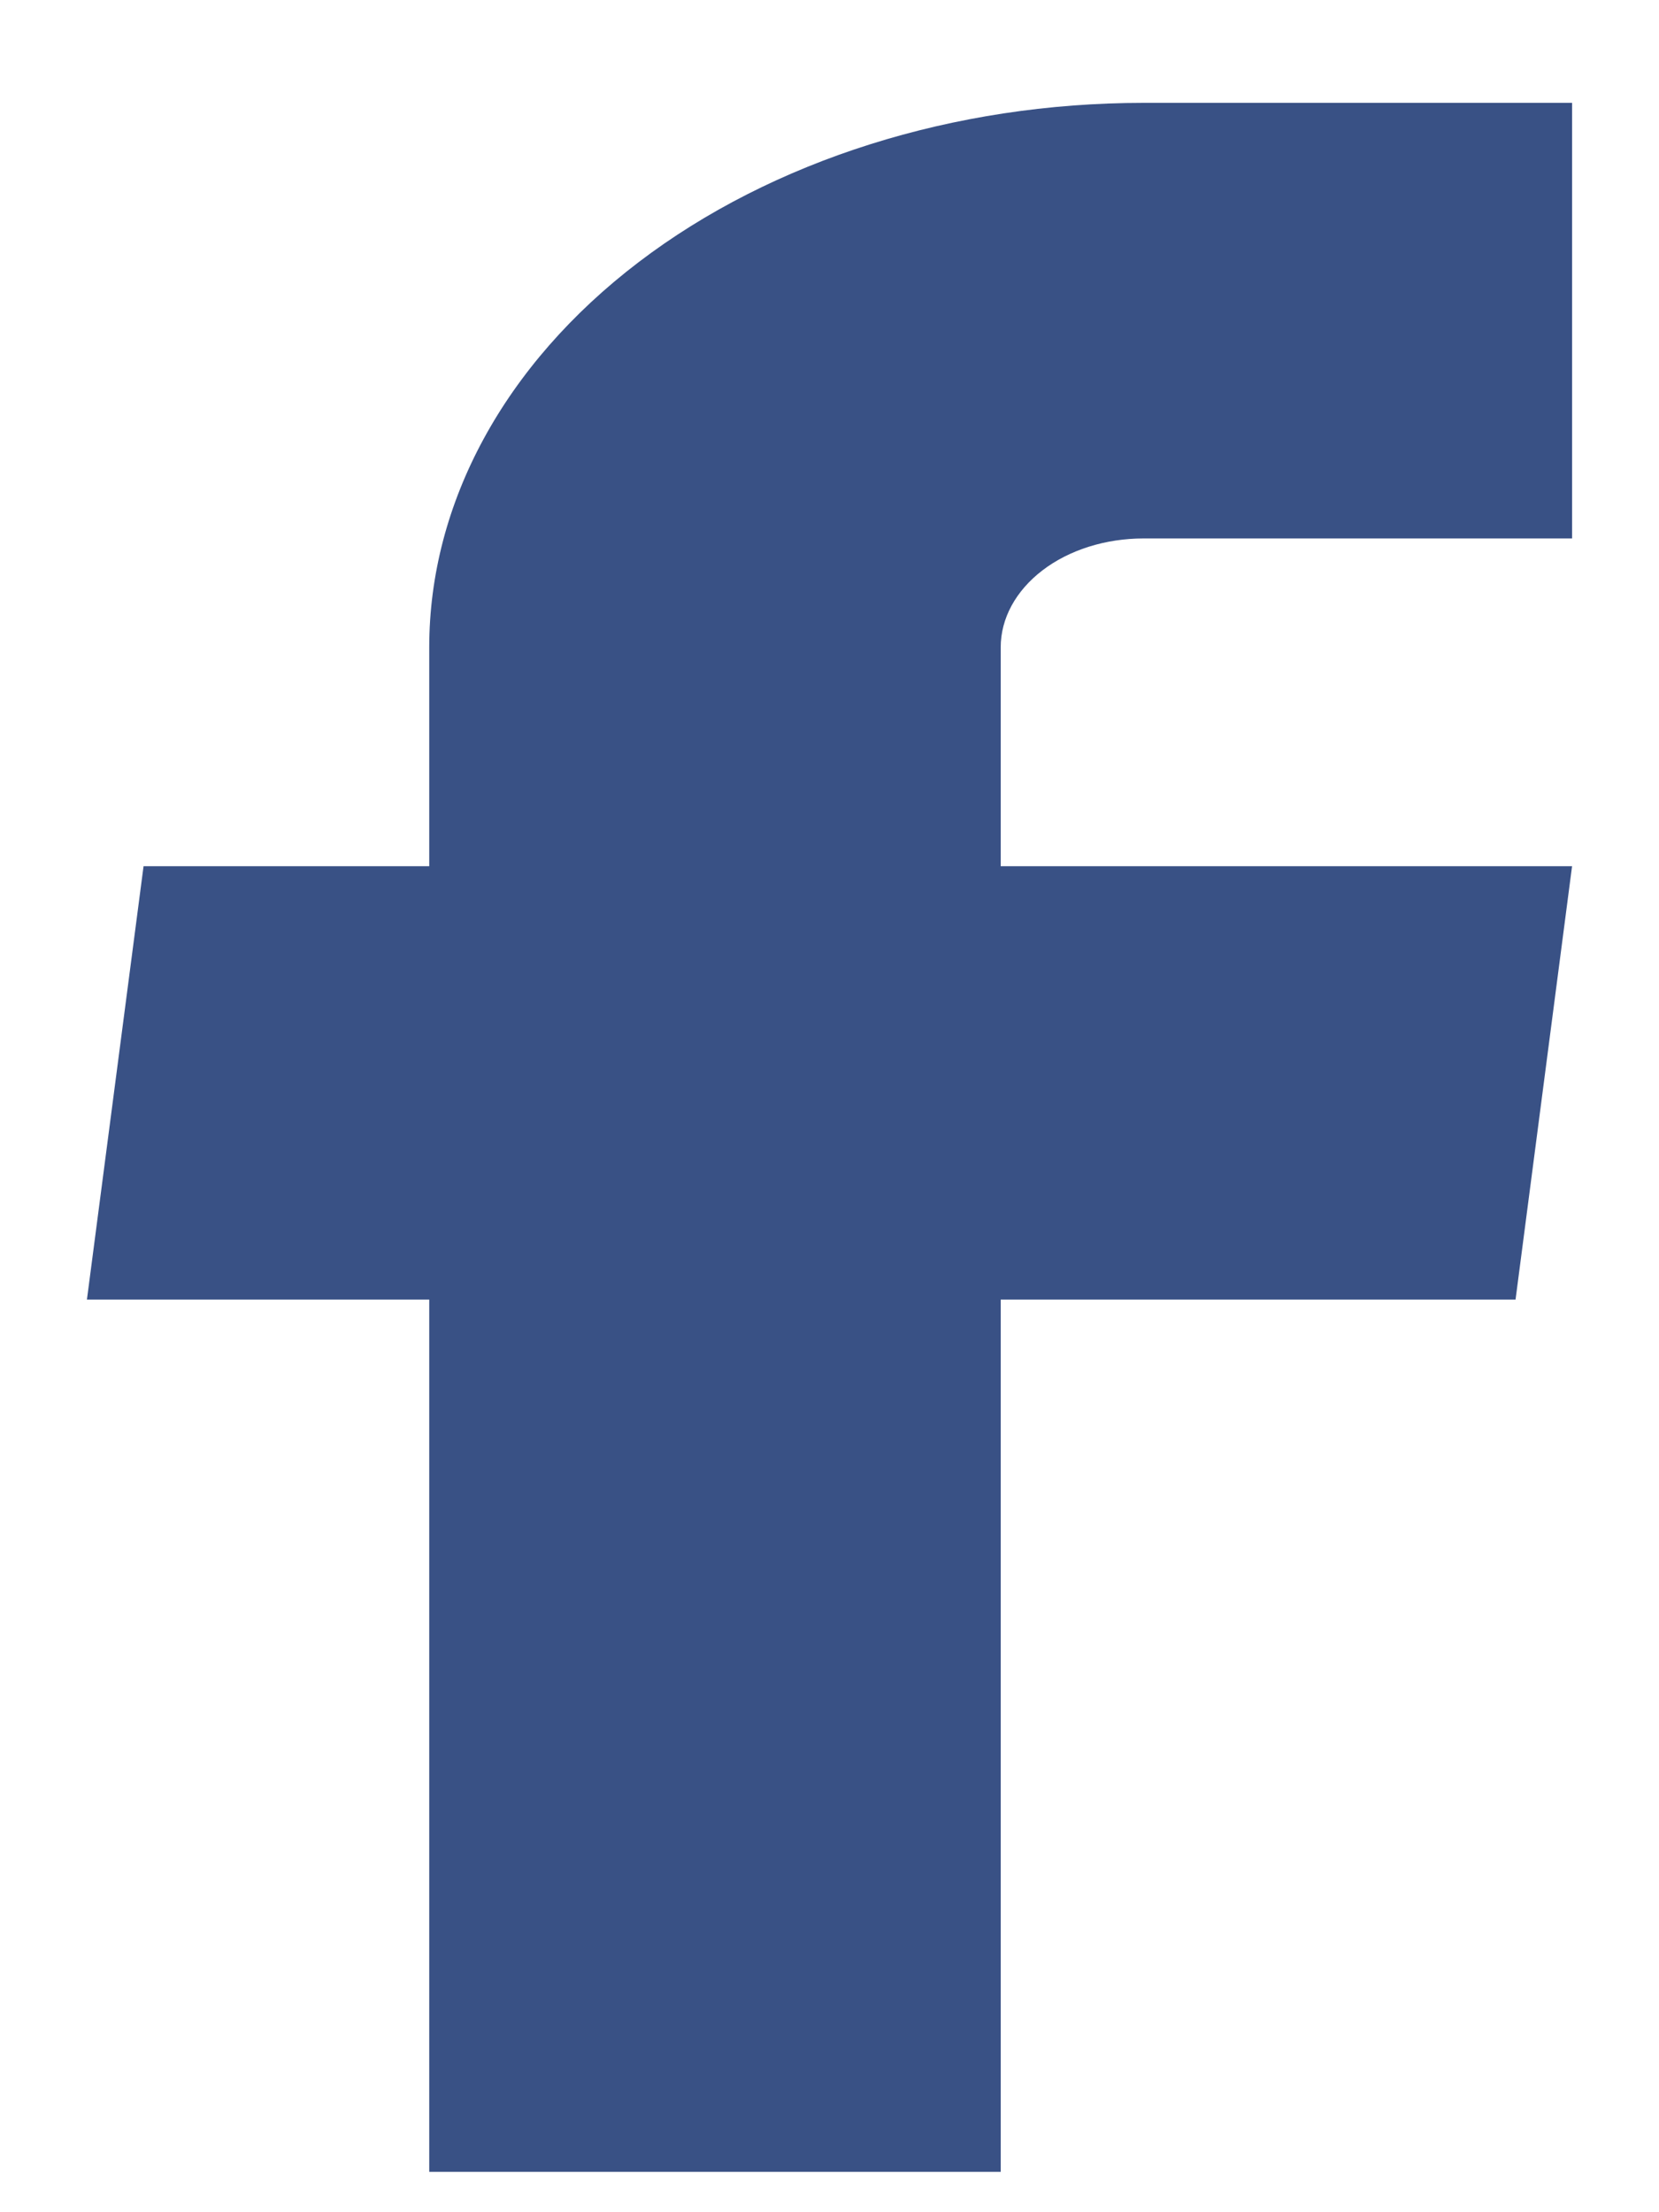 <svg width="15" height="20" viewBox="0 0 15 20" fill="none" xmlns="http://www.w3.org/2000/svg">
<path d="M3.881 19.635H9.048V11.749H13.703L14.214 7.831H9.048V5.852C9.048 5.591 9.184 5.341 9.426 5.156C9.668 4.971 9.997 4.868 10.339 4.868H14.214V0.93H10.339C8.626 0.93 6.984 1.448 5.773 2.371C4.561 3.295 3.881 4.547 3.881 5.852V7.831H1.298L0.786 11.749H3.881V19.635Z" fill="#395185"/>
</svg>
